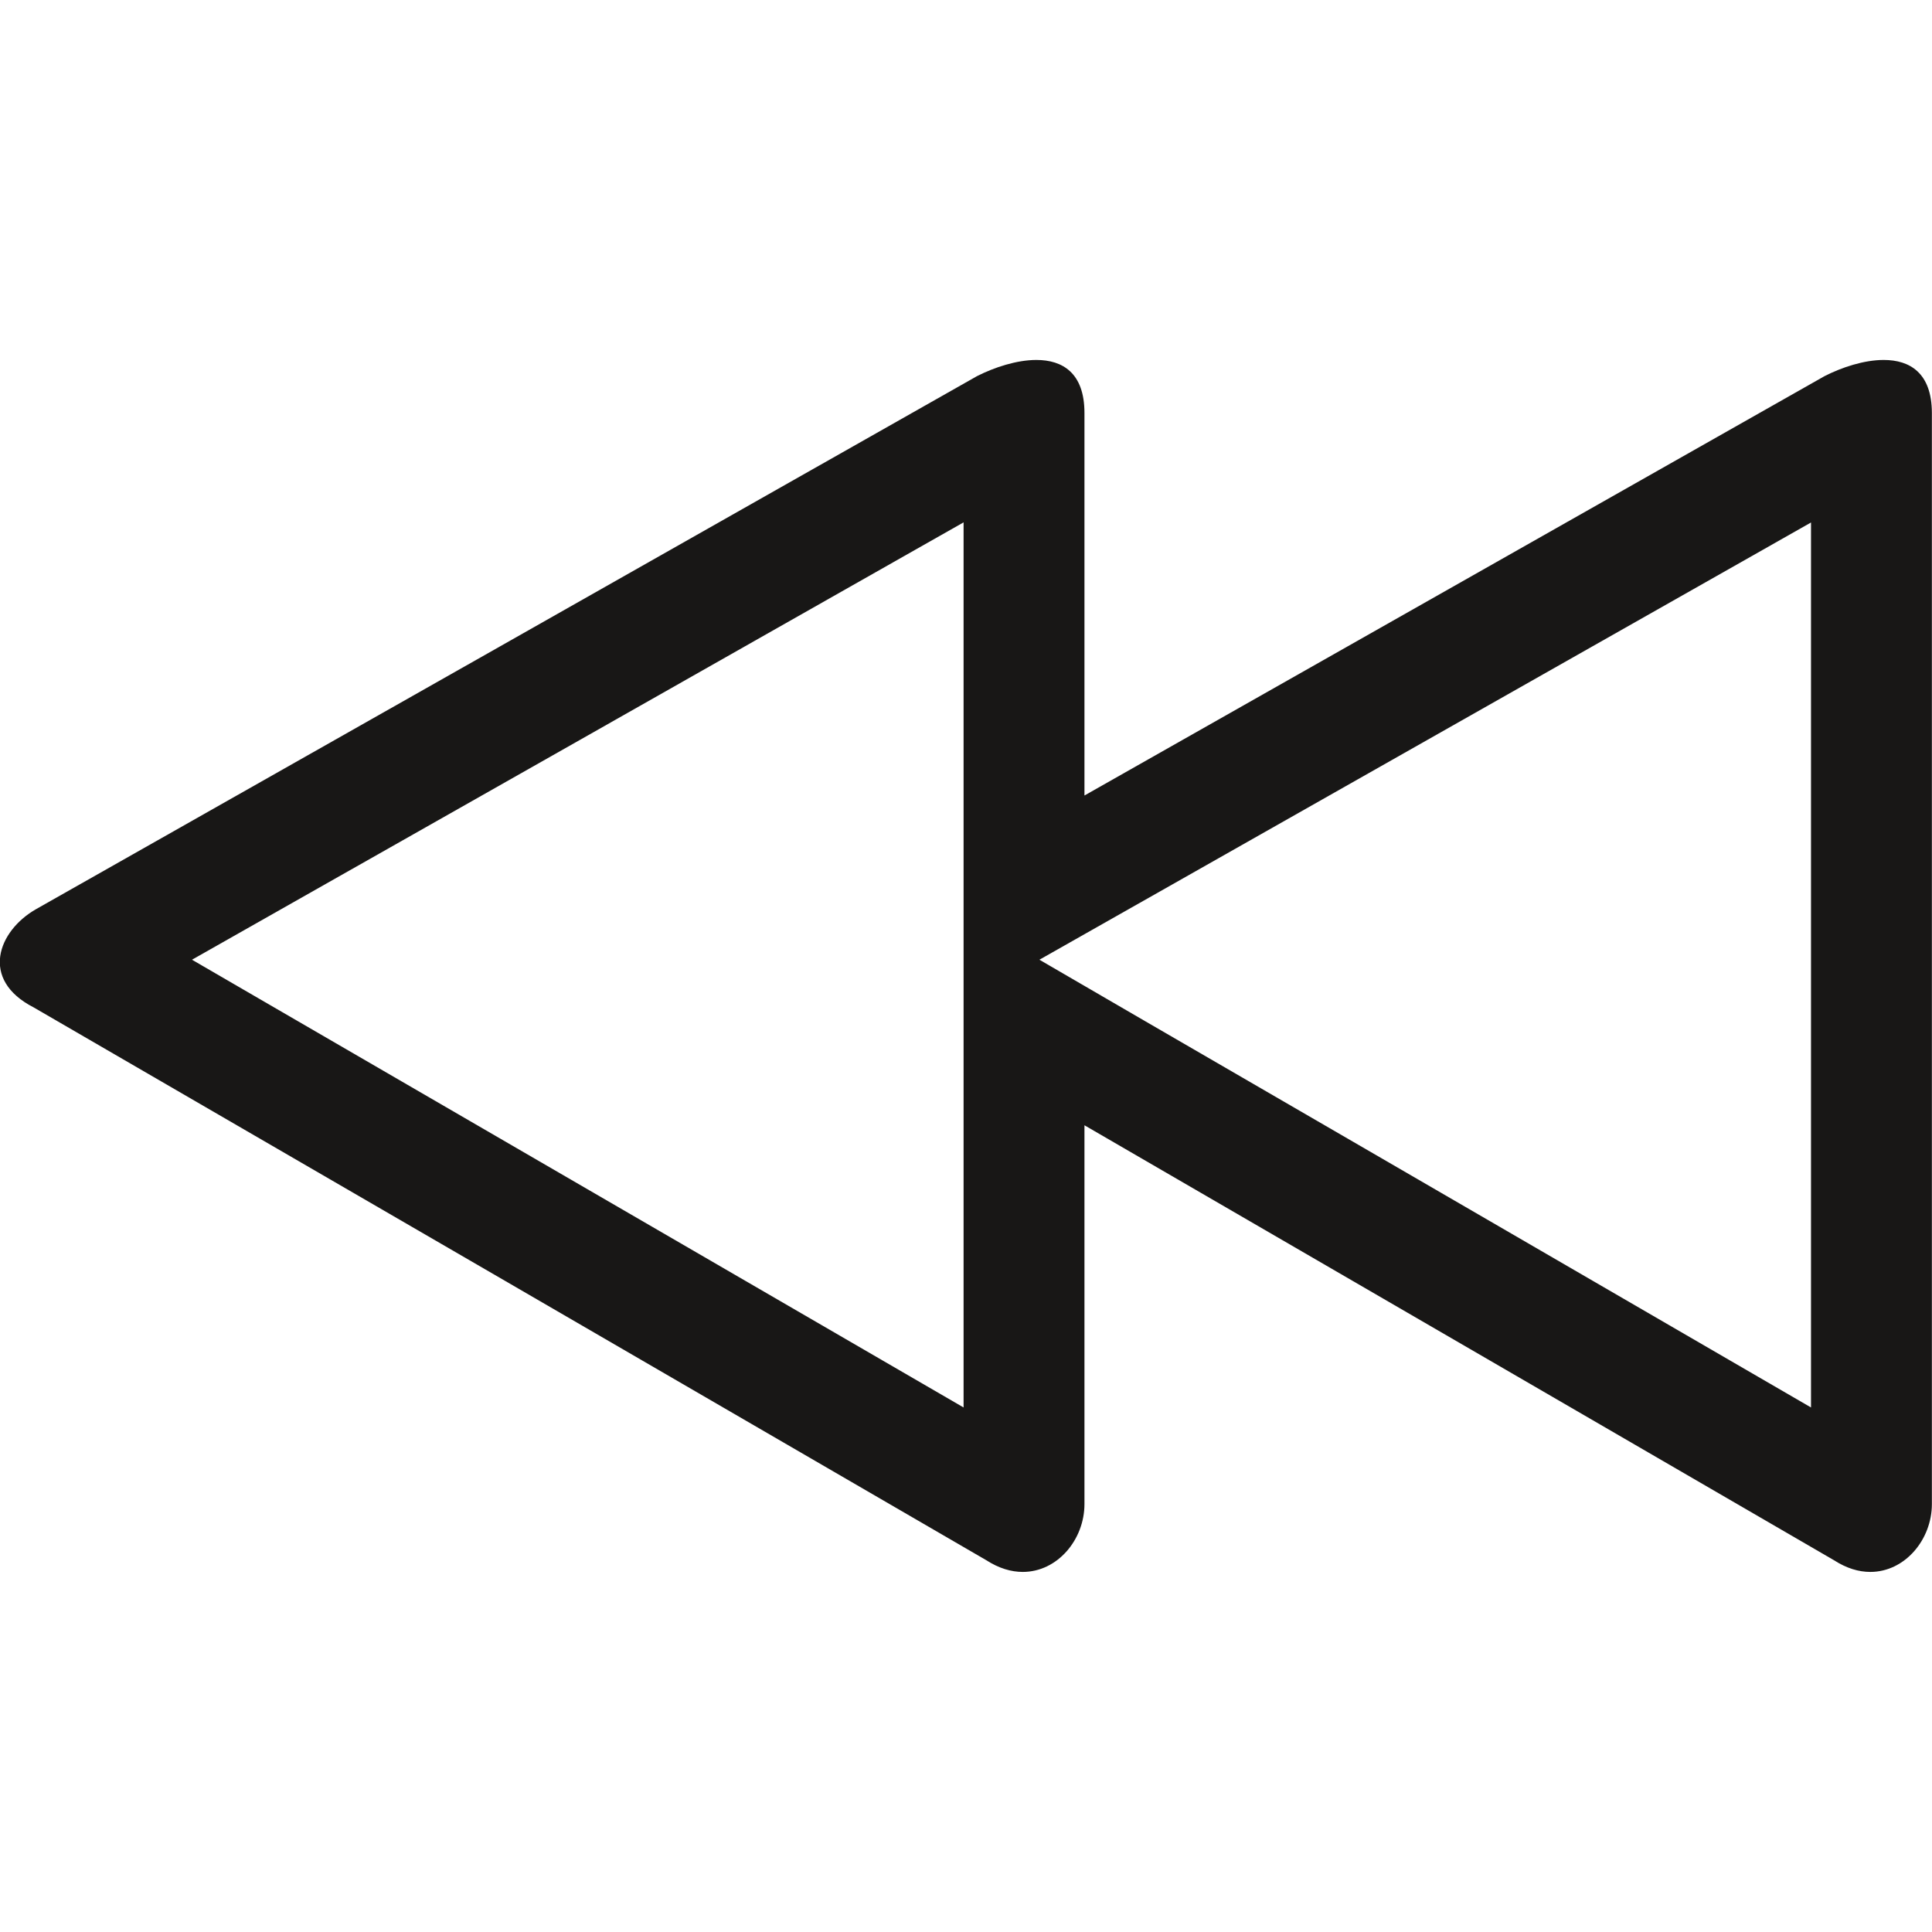 <?xml version="1.0" encoding="utf-8"?>
<!-- Generator: Adobe Illustrator 16.0.4, SVG Export Plug-In . SVG Version: 6.00 Build 0)  -->
<!DOCTYPE svg PUBLIC "-//W3C//DTD SVG 1.1//EN" "http://www.w3.org/Graphics/SVG/1.1/DTD/svg11.dtd">
<svg version="1.1" id="Ebene_1" xmlns="http://www.w3.org/2000/svg" xmlns:xlink="http://www.w3.org/1999/xlink" x="0px" y="0px"
	 width="16px" height="16px" viewBox="0 0 16 16" enable-background="new 0 0 16 16" xml:space="preserve">
<path fill="#181716" d="M7.98,4.326v2.262v1.716V9.32v2.336C6.342,10.705,3.714,9.18,1.943,8.153L1.59,7.948
	C3.358,6.946,6.261,5.302,7.98,4.326 M14.998,4.327v7.329l-3.512-2.038L9.482,8.456L8.608,7.948l0.865-0.49l5.123-2.903
	L14.998,4.327 M15.6,2.981c-0.163,0-0.347,0.061-0.49,0.134c-1.393,0.789-4.133,2.342-6.129,3.473c0-1.273,0-2.434,0-3.168
	c0-0.331-0.181-0.439-0.398-0.439c-0.163,0-0.348,0.061-0.492,0.134C6.238,4.166,1.994,6.569,0.299,7.529
	c-0.316,0.18-0.469,0.584-0.02,0.814c1.705,0.989,6.074,3.523,7.889,4.578c0.104,0.067,0.206,0.097,0.302,0.097
	c0.288,0,0.511-0.268,0.511-0.562c0-0.758,0-1.898,0-3.137c2.033,1.18,4.842,2.809,6.207,3.602c0.104,0.067,0.205,0.097,0.301,0.097
	c0.287,0,0.51-0.268,0.51-0.562c0-2.085,0-7.078,0-9.037C15.998,3.089,15.817,2.981,15.6,2.981L15.6,2.981z"/>
</svg>
